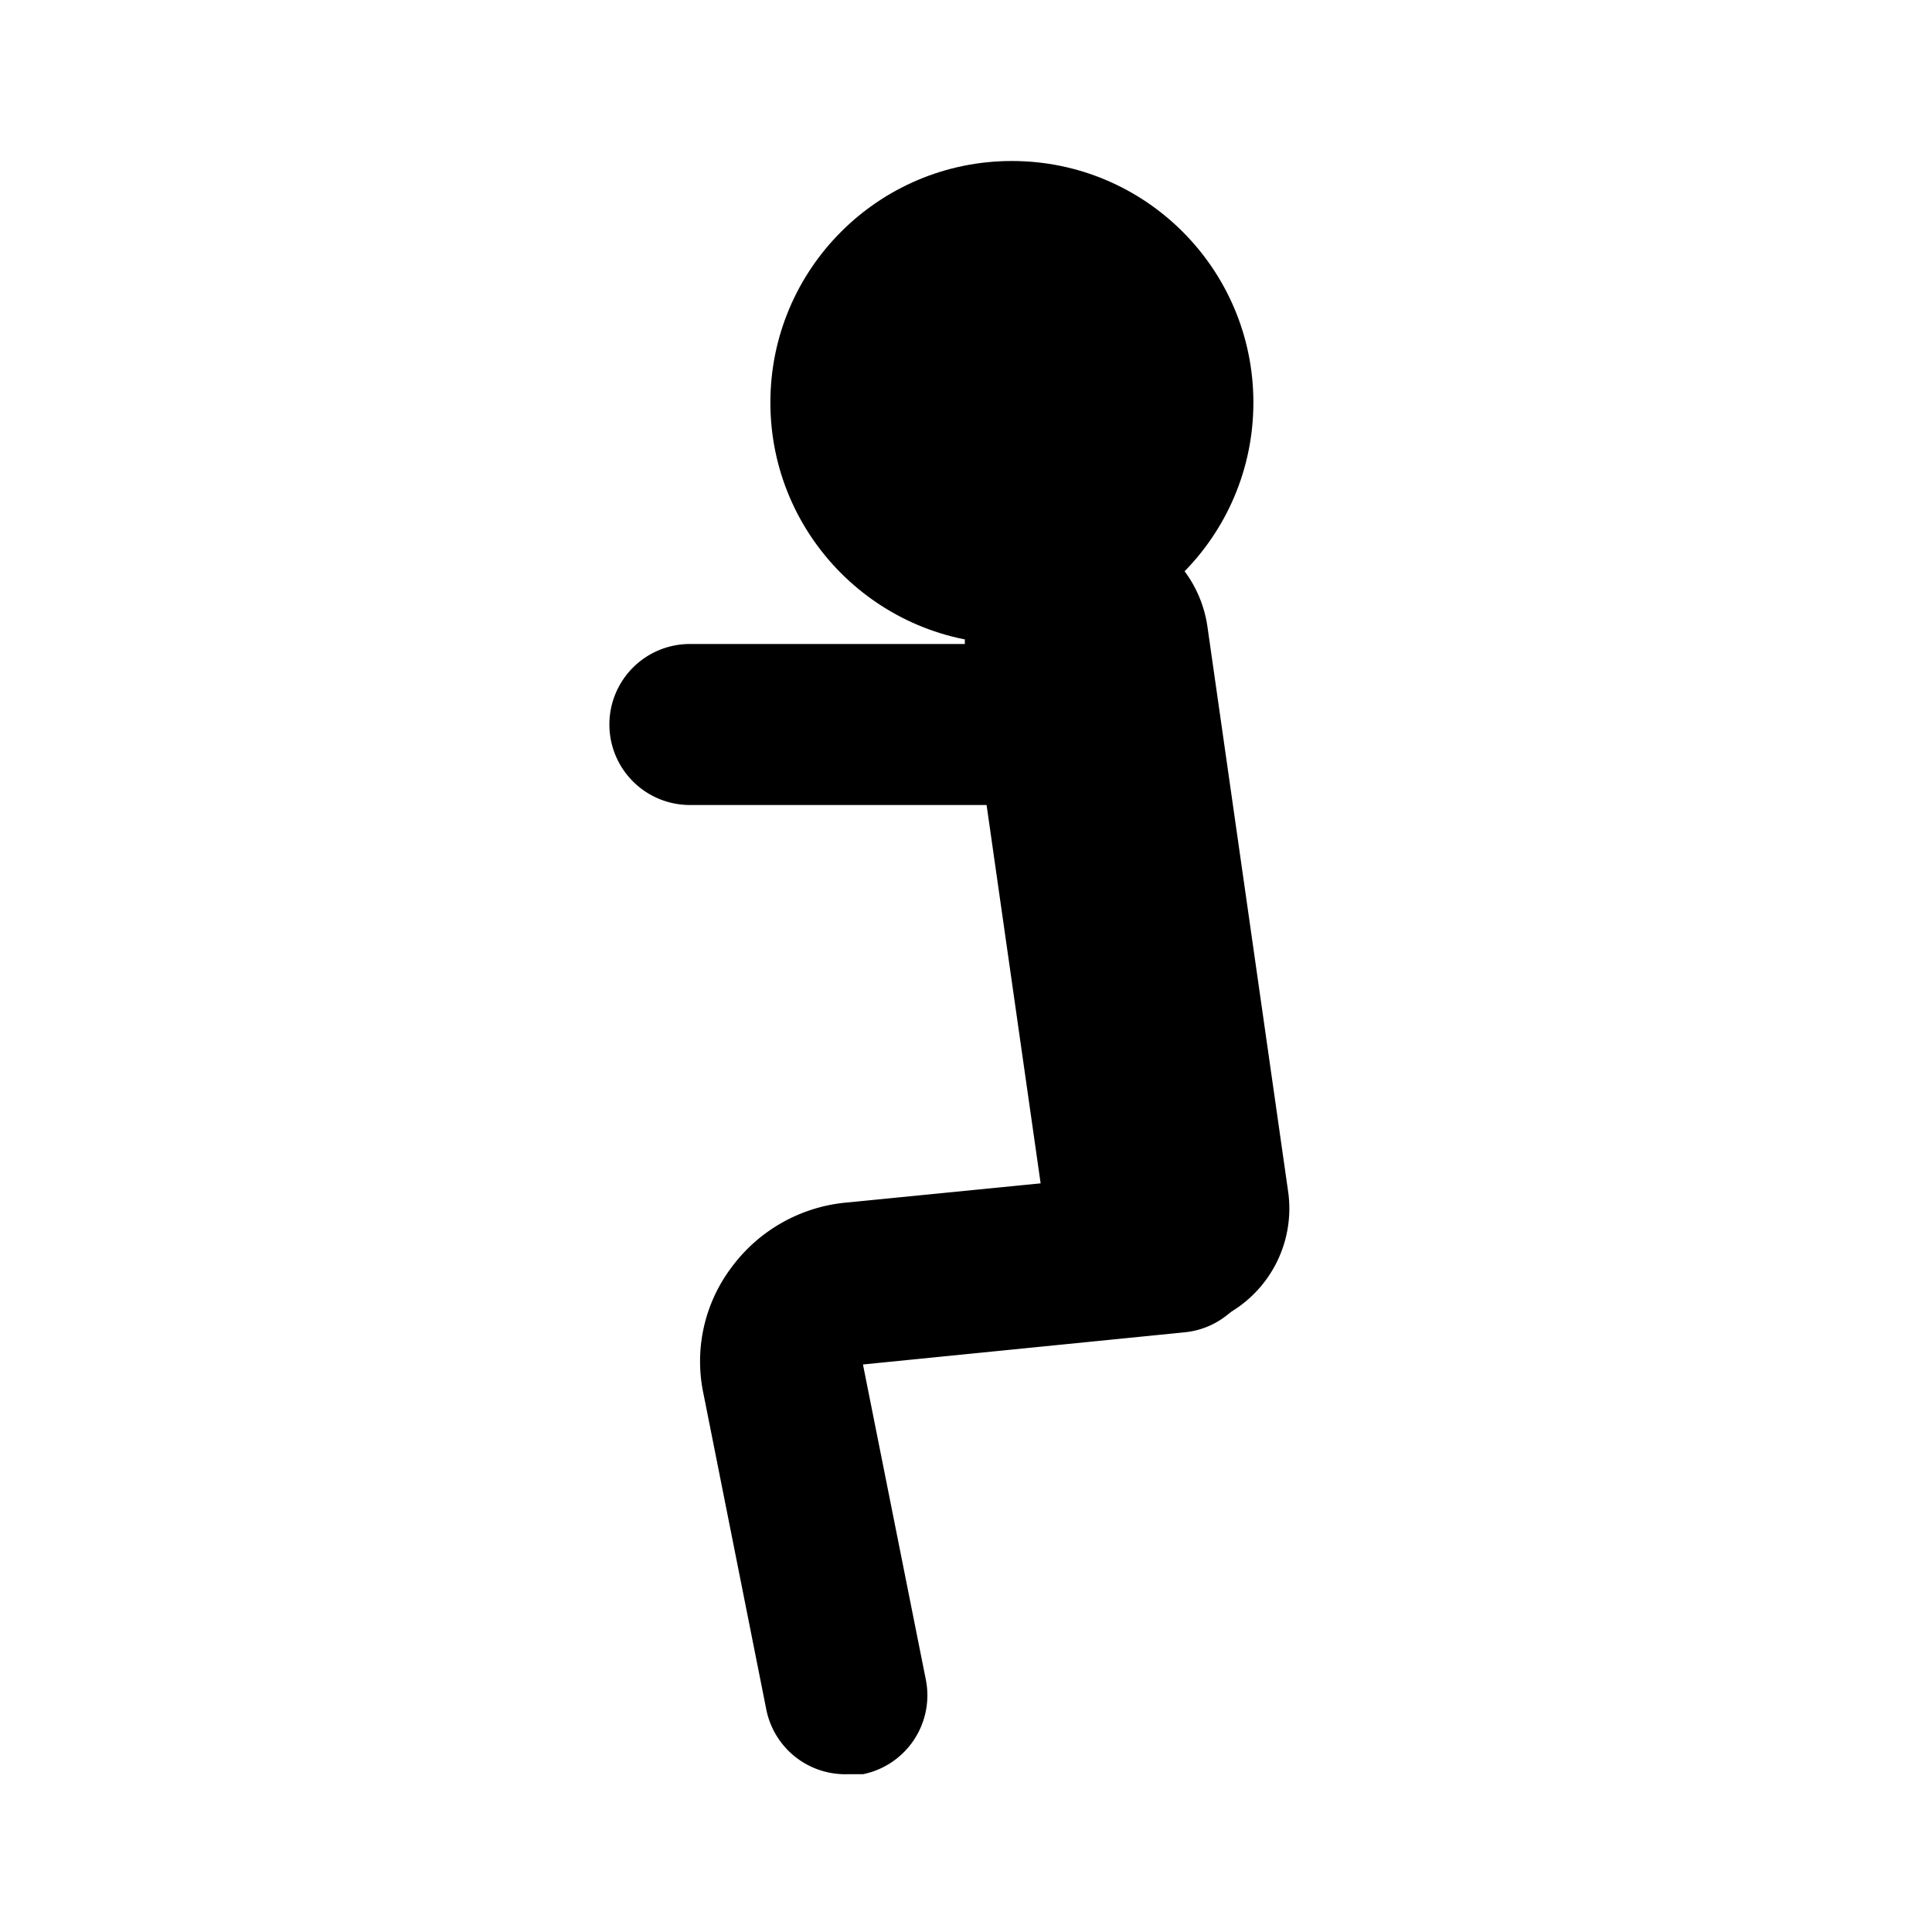 <?xml version="1.0"?>
<svg width="24" height="24" xmlns="http://www.w3.org/2000/svg" xmlns:svg="http://www.w3.org/2000/svg" class="icon flat-color" data-name="Flat Color">
 <g class="layer">
  <title>Layer 1</title>
  <path d="m14.49,7.86a1,1 0 0 0 -1.13,-0.86a1,1 0 0 0 -0.84,1l-3.95,0a1,1 0 0 0 0,2l4,0a1.42,1.42 0 0 0 0.2,0l0.66,4.65l-2.93,0.29a2,2 0 0 0 -1.41,0.8a1.94,1.94 0 0 0 -0.35,1.58l0.78,3.92a1,1 0 0 0 1,0.8l0.2,0a1,1 0 0 0 0.78,-1.18l-0.78,-3.91l4,-0.4a1,1 0 0 0 0.89,-1.13l-1.12,-7.56z" fill="rgb(0, 0, 0)" id="primary"/>
  <path d="m14.5,16.5l0.21,0a1.5,1.5 0 0 0 1.29,-1.71l-1,-7a1.5,1.5 0 1 0 -3,0.42l1,7a1.51,1.51 0 0 0 1.5,1.29z" fill="#000000" id="secondary"/>
  <circle cx="12.57" cy="5" data-name="primary" fill="rgb(0, 0, 0)" id="primary-2" r="3"/>
 </g>
</svg>
